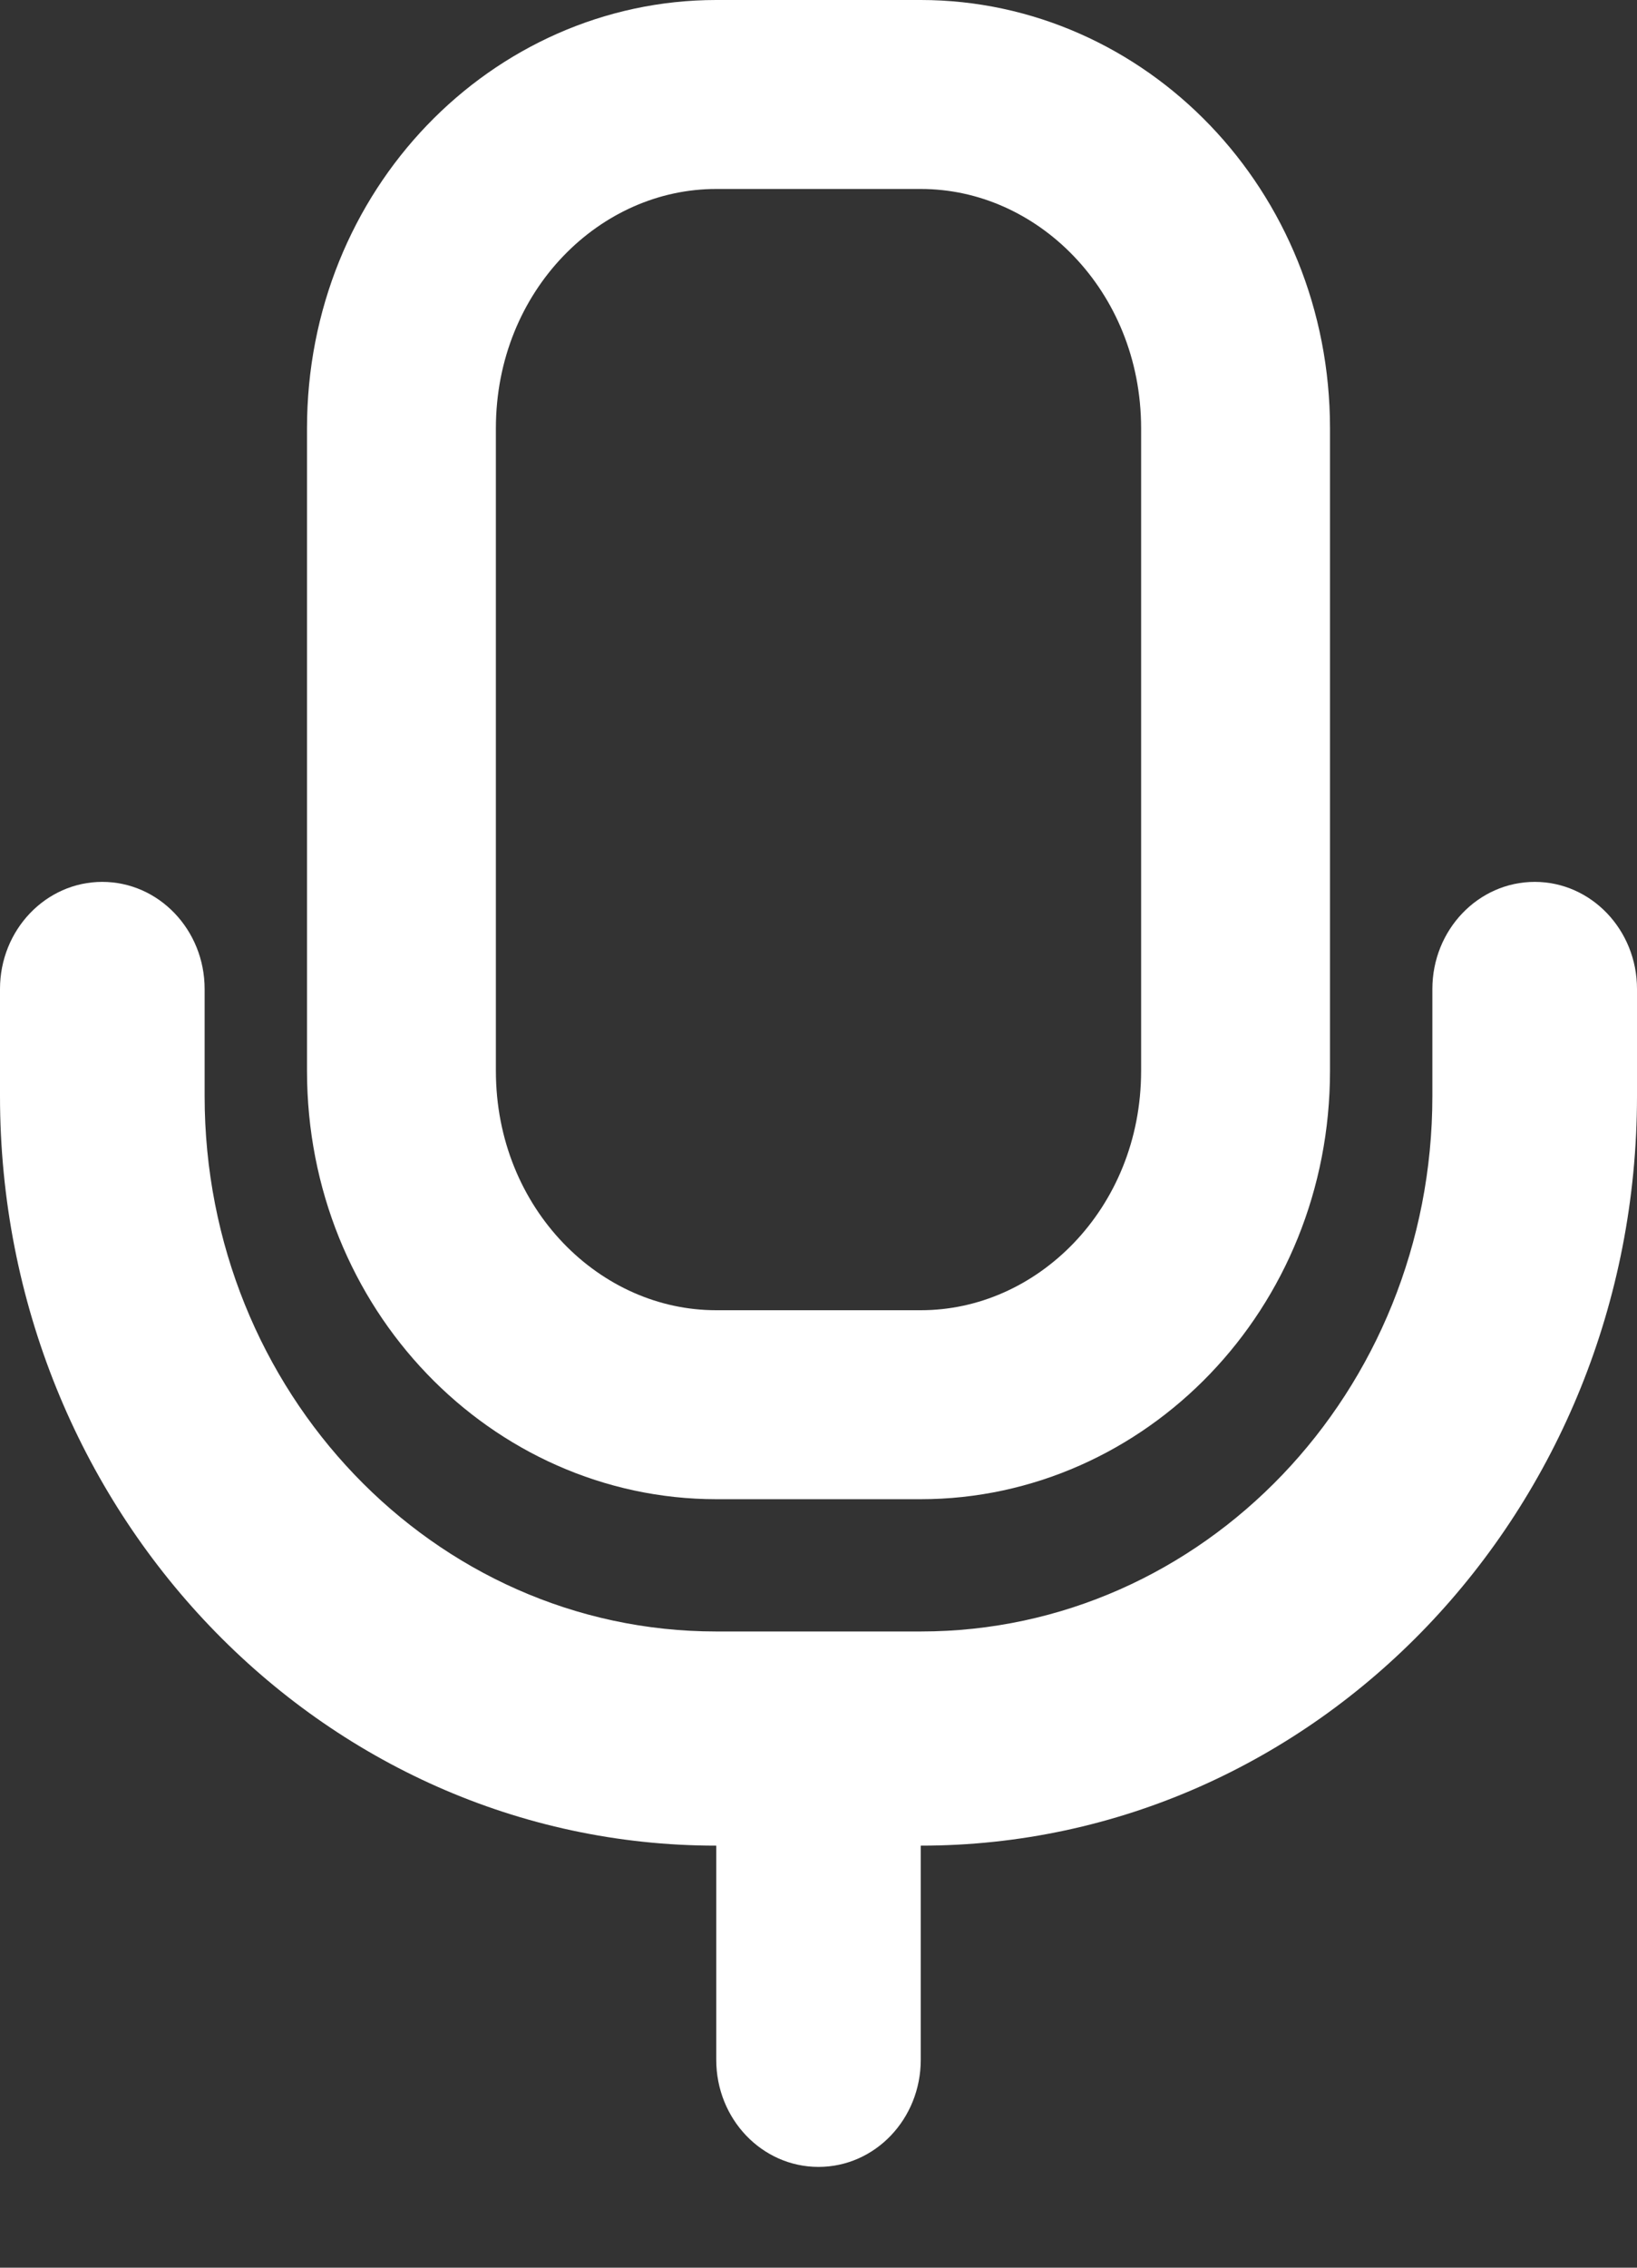 <svg width="13" height="18" viewBox="0 0 13 18" fill="none" xmlns="http://www.w3.org/2000/svg">
<rect x="0" y="0" width="13" height="18" fill="#333333" stroke="none"/>
<path d="M3.188 3.4C3.188 1.904 4.338 0.75 5.688 0.75H7.312C8.662 0.75 9.812 1.904 9.812 3.4V8.5C9.812 9.996 8.662 11.15 7.312 11.15H5.688C4.338 11.15 3.188 9.996 3.188 8.5V3.4Z" stroke="white" stroke-width="1.5"/>
<path fill-rule="evenodd" clip-rule="evenodd" d="M0.812 7C1.261 7 1.625 7.381 1.625 7.85V8.7C1.625 11.047 3.444 12.95 5.688 12.95H6.5H7.312C9.556 12.95 11.375 11.047 11.375 8.7V7.85C11.375 7.381 11.739 7 12.188 7C12.636 7 13 7.381 13 7.85V8.7C13 11.986 10.454 14.65 7.312 14.65V16.35C7.312 16.82 6.949 17.2 6.5 17.2C6.051 17.2 5.688 16.82 5.688 16.35V14.65C2.546 14.65 0 11.986 0 8.7V7.85C0 7.381 0.364 7 0.812 7Z" fill="white"/>
</svg>
